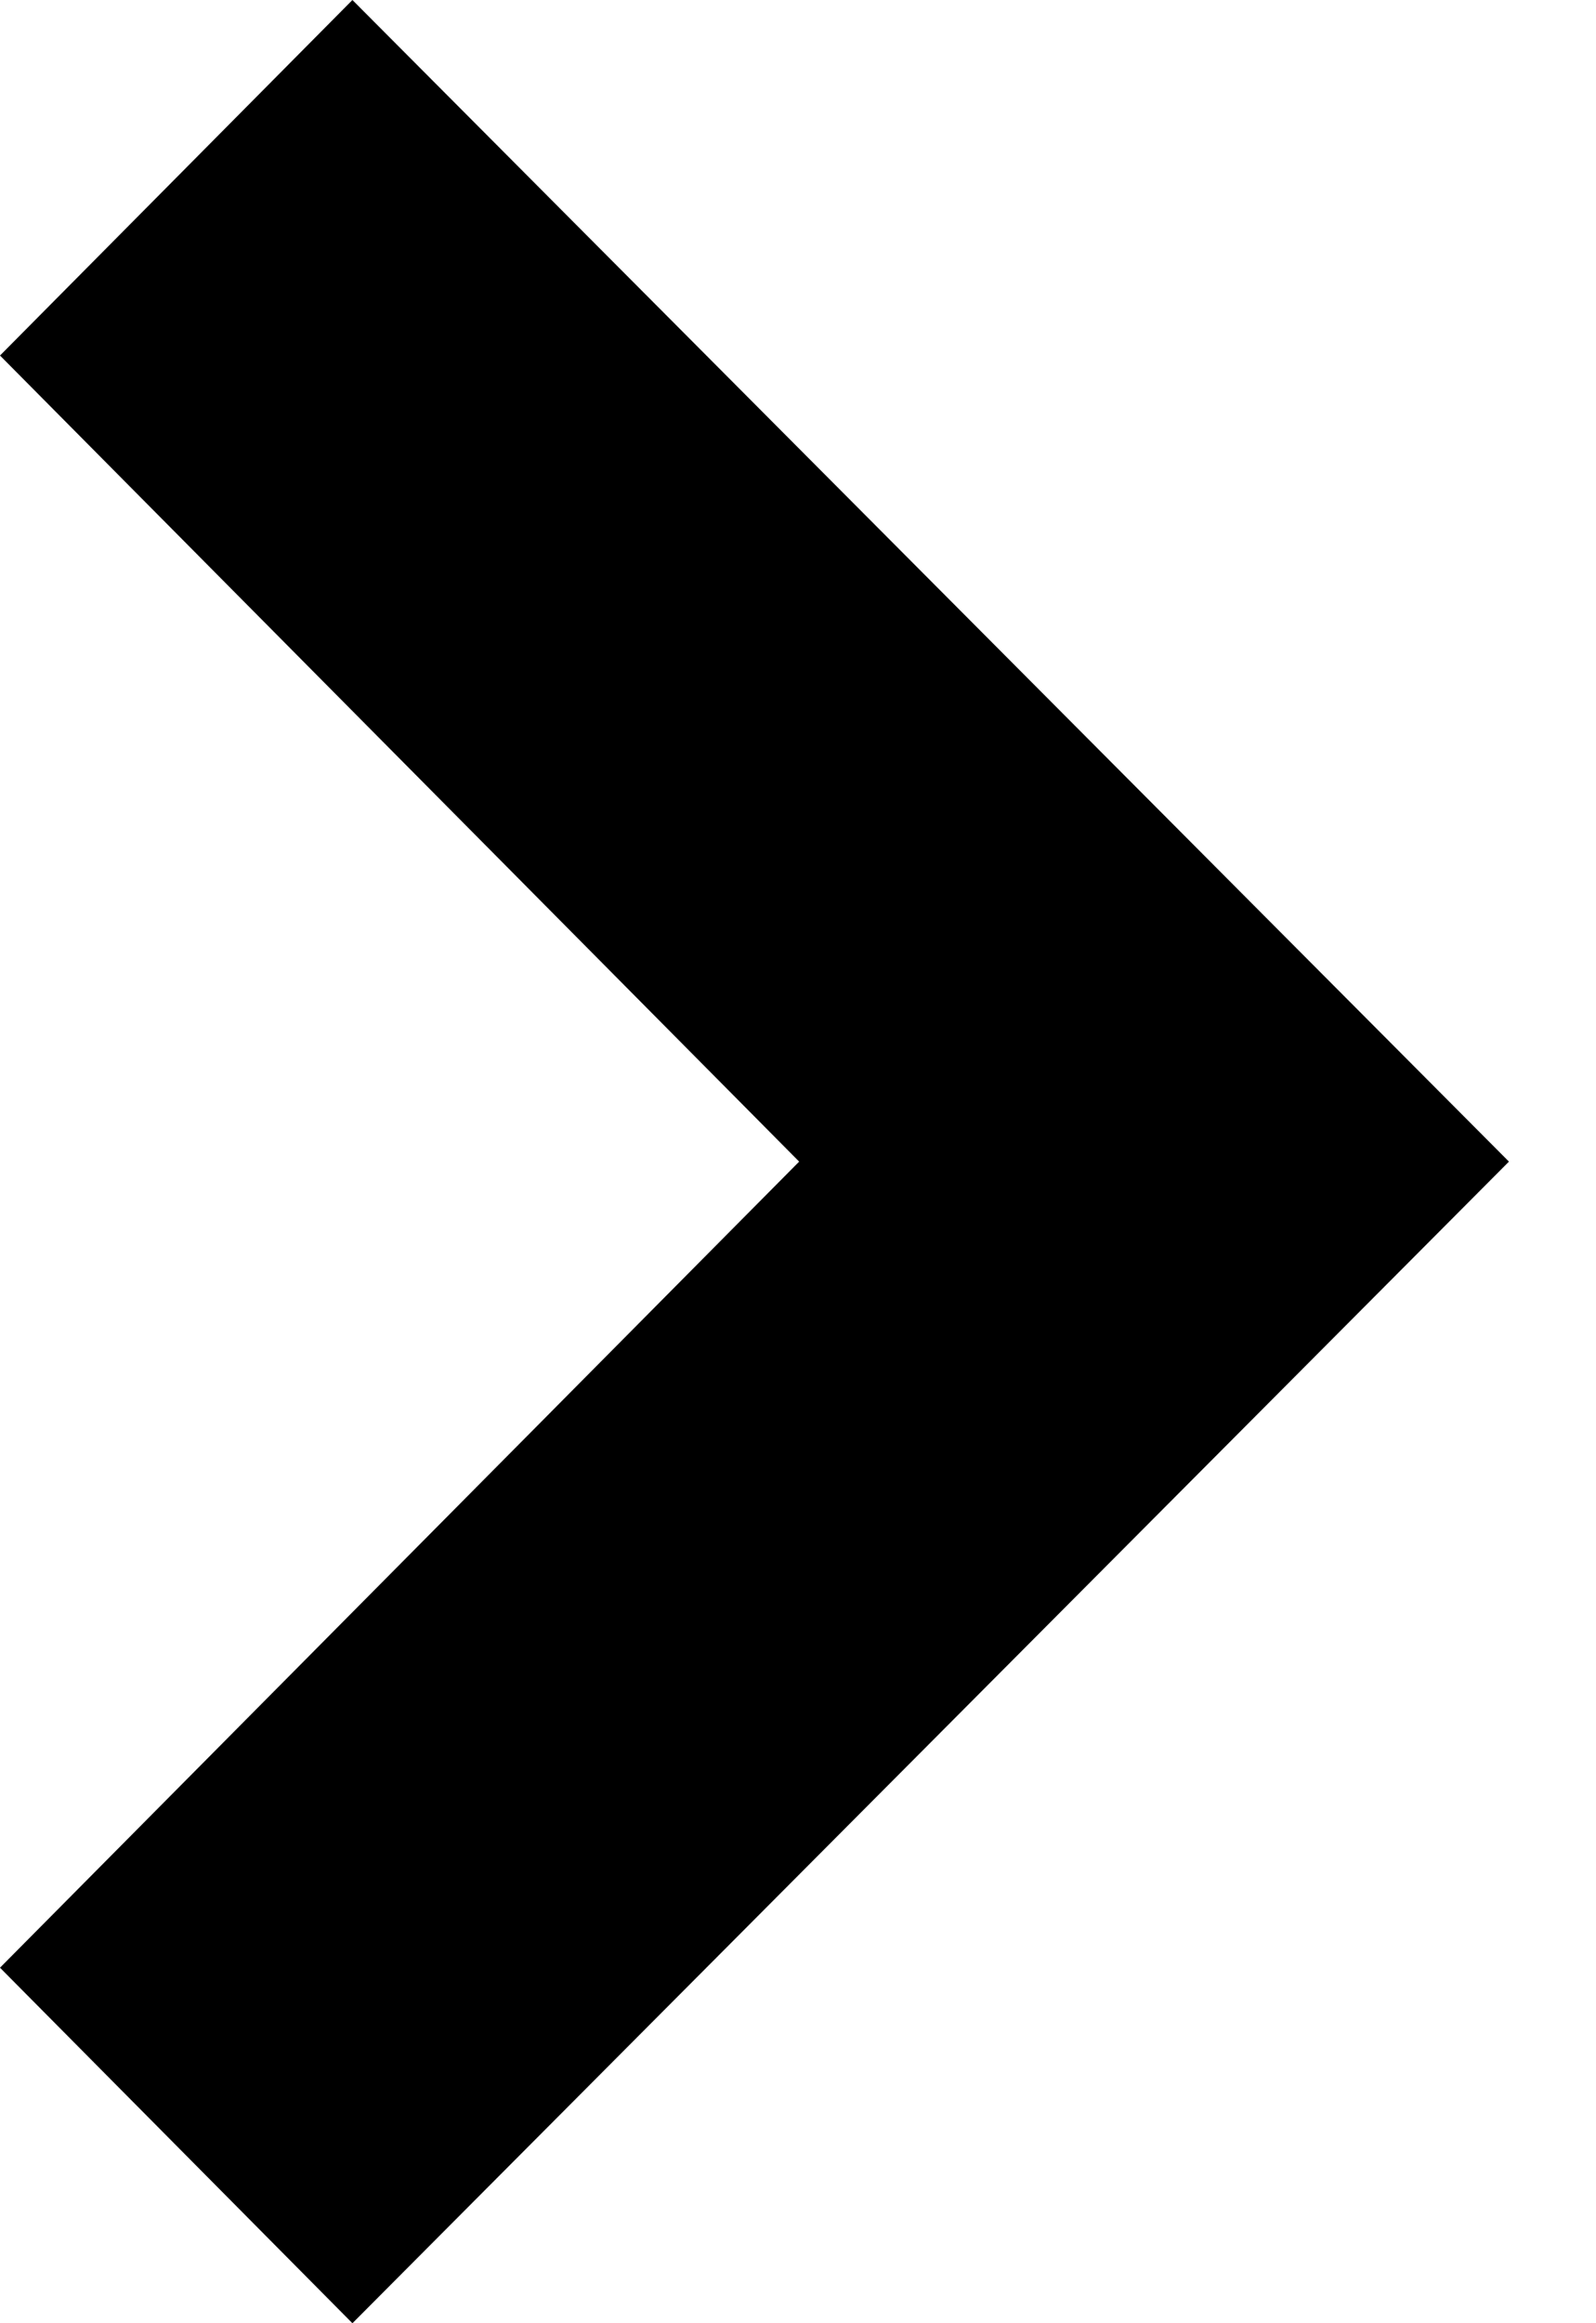 <!-- Generated by IcoMoon.io -->
<svg version="1.1" xmlns="http://www.w3.org/2000/svg" width="22" height="32" viewBox="0 0 22 32">
<title>arrow-right</title>
<path d="M0 27.103l11.016-11.103-11.016-11.103 4.858-4.897 15.942 16-15.942 16z"></path>
</svg>

